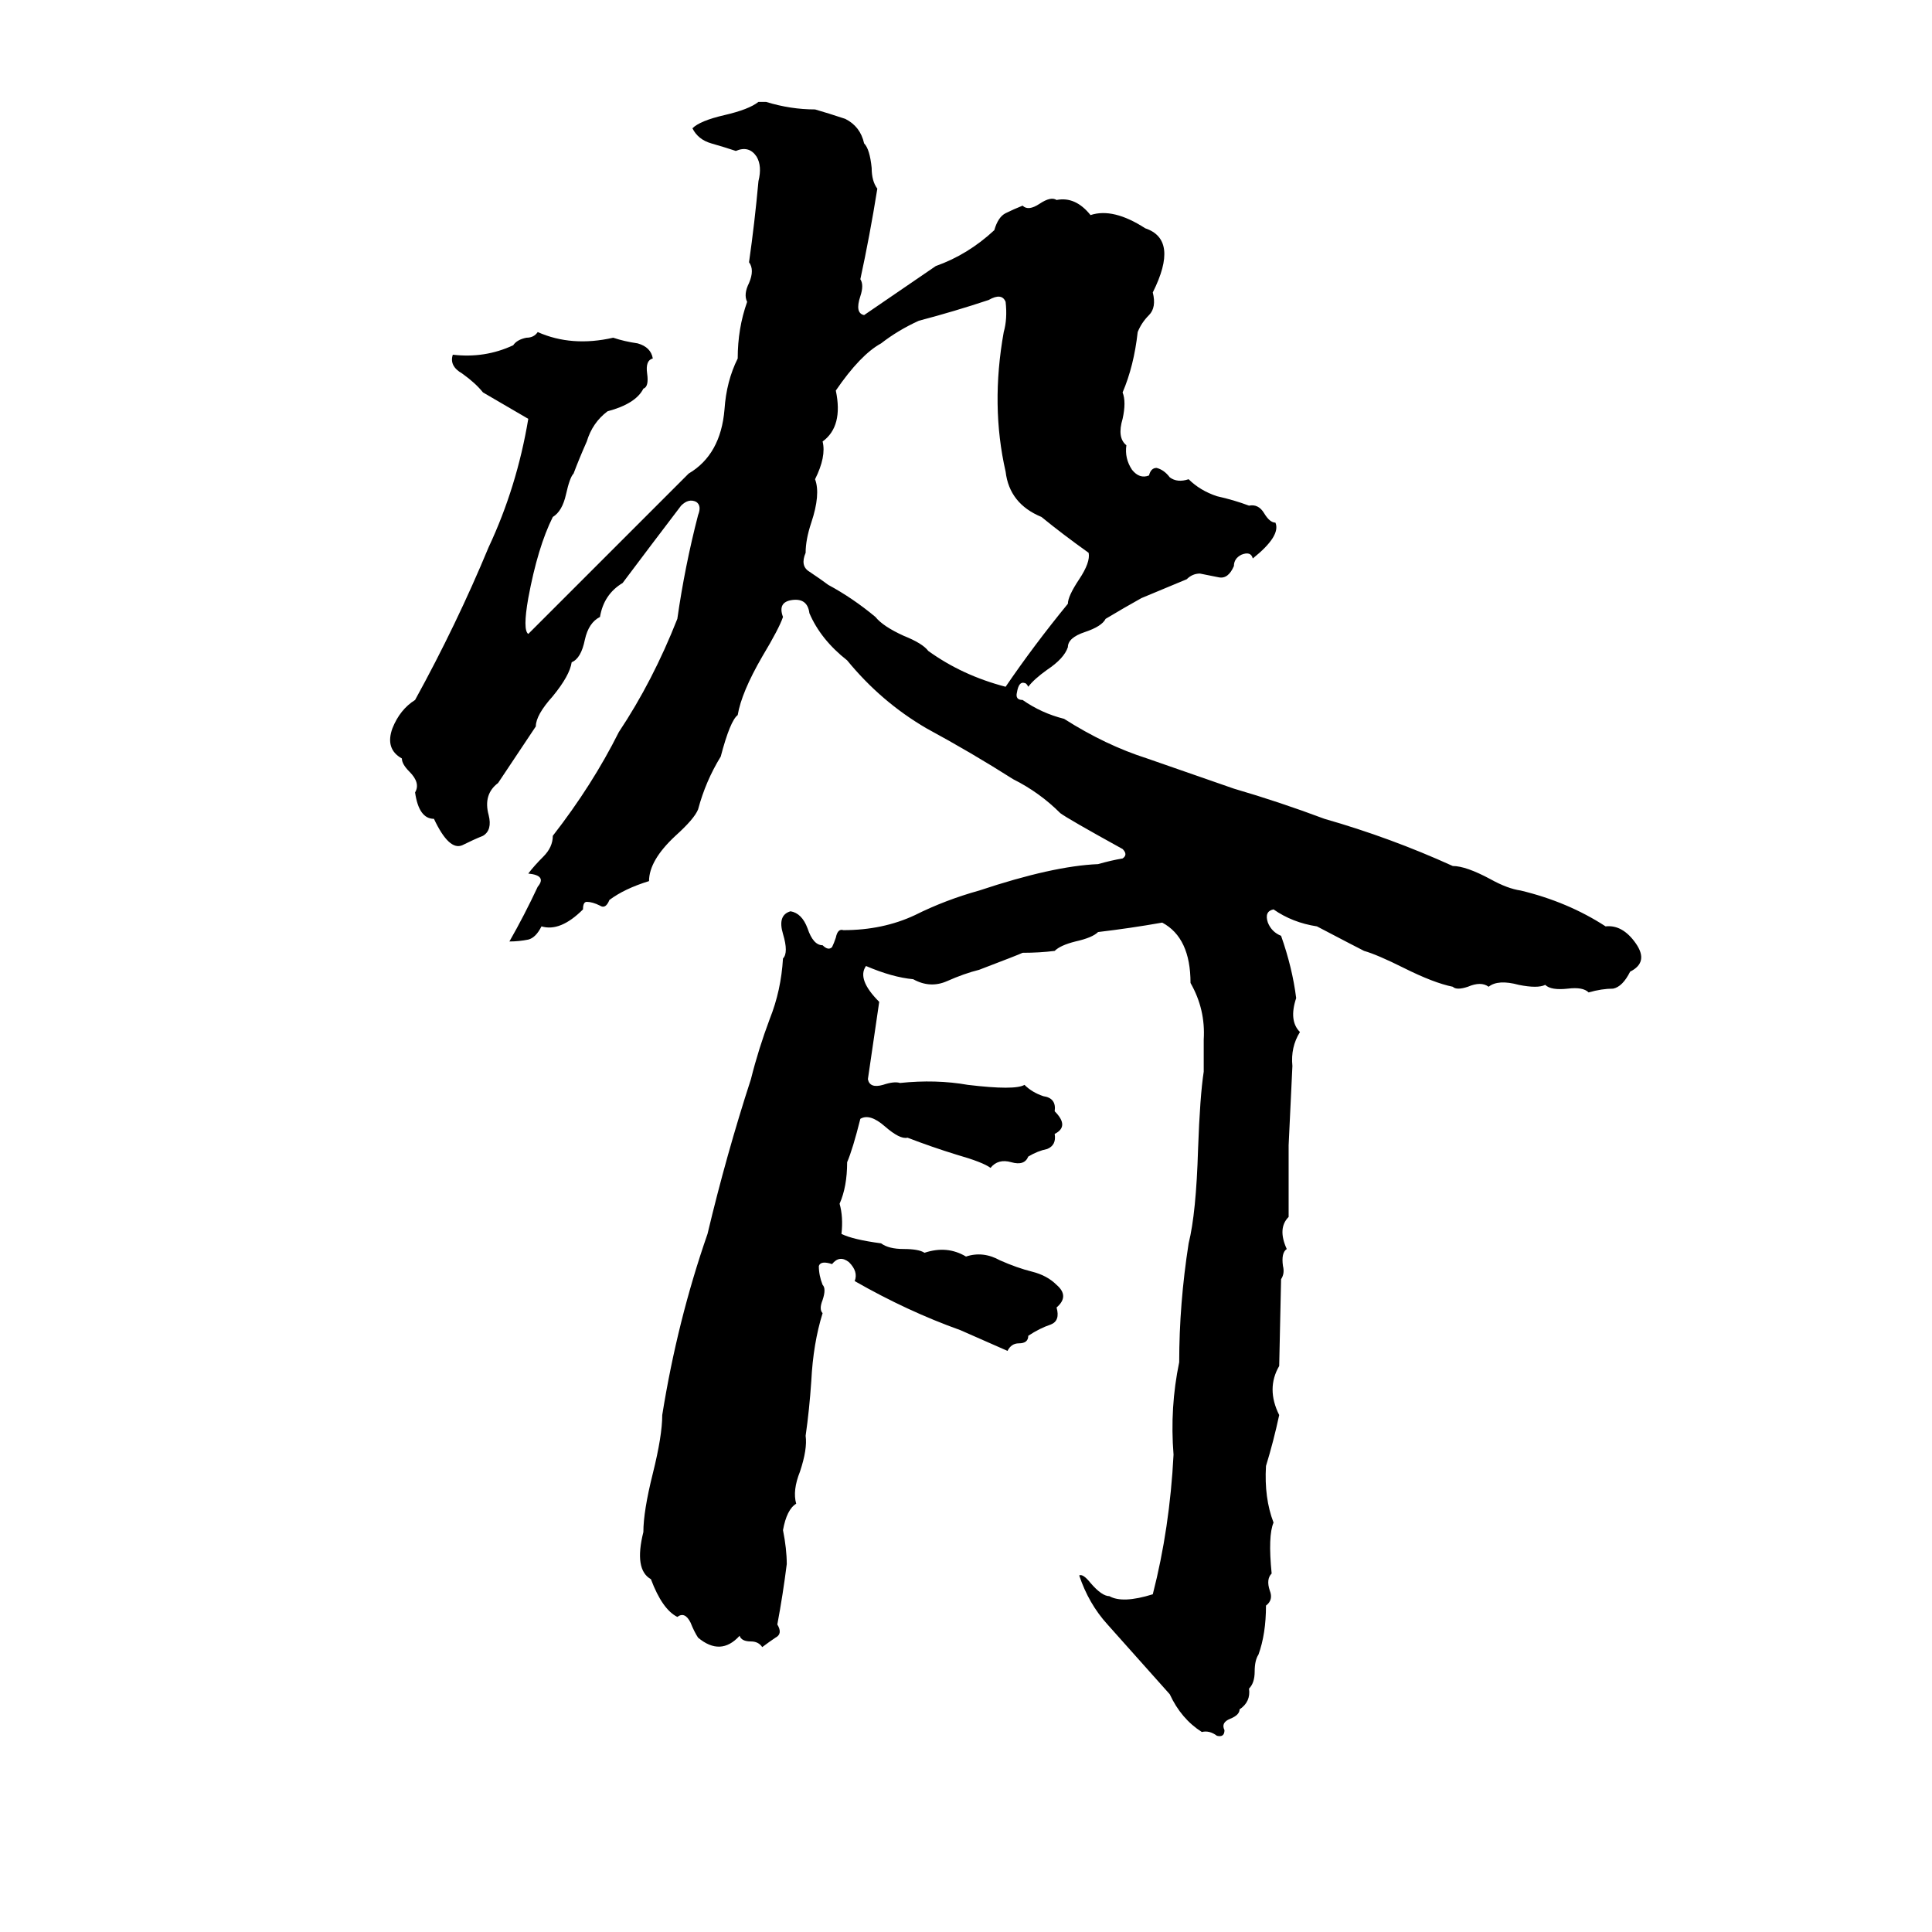 <svg xmlns="http://www.w3.org/2000/svg" viewBox="0 -800 1024 1024">
	<path fill="#000000" d="M402 -746H406Q419 -742 432 -742Q439 -740 448 -737Q456 -733 458 -724Q461 -721 462 -711Q462 -704 465 -700Q461 -675 456 -652Q458 -649 456 -643Q453 -634 458 -633Q477 -646 496 -659Q513 -665 527 -678Q529 -685 533 -687Q537 -689 542 -691Q545 -688 551 -692Q557 -696 560 -694Q570 -696 578 -686Q590 -690 607 -679Q625 -673 611 -645Q613 -637 609 -633Q605 -629 603 -624Q601 -606 595 -592Q597 -587 595 -578Q592 -568 597 -564Q596 -557 600 -551Q604 -546 609 -548Q610 -552 613 -552Q617 -551 620 -547Q624 -544 630 -546Q636 -540 645 -537Q654 -535 662 -532Q667 -533 670 -528Q673 -523 676 -523Q679 -516 664 -504Q663 -508 658 -506Q654 -504 654 -500Q651 -493 646 -494Q641 -495 636 -496Q632 -496 629 -493L605 -483Q596 -478 586 -472Q584 -468 575 -465Q566 -462 566 -457Q564 -451 555 -445Q548 -440 545 -436Q544 -438 543 -438Q540 -439 539 -433Q538 -429 542 -429Q552 -422 564 -419Q586 -405 608 -398Q631 -390 654 -382Q678 -375 702 -366Q737 -356 770 -341Q777 -341 790 -334Q799 -329 806 -328Q831 -322 851 -309Q860 -310 867 -300Q874 -290 864 -285Q860 -277 855 -276Q849 -276 842 -274Q839 -277 831 -276Q822 -275 819 -278Q815 -276 805 -278Q794 -281 789 -277Q785 -280 778 -277Q772 -275 770 -277Q760 -279 744 -287Q730 -294 723 -296Q719 -298 698 -309Q685 -311 675 -318Q670 -317 672 -311Q674 -306 679 -304Q685 -287 687 -271Q683 -259 689 -253Q684 -245 685 -235Q684 -214 683 -193Q683 -174 683 -155Q677 -149 682 -138Q679 -136 680 -129Q681 -125 679 -122L678 -76Q671 -64 678 -50Q675 -36 671 -23Q670 -6 675 7Q672 14 674 34Q671 37 673 43Q675 48 671 51Q671 66 667 77Q665 80 665 86Q665 92 662 95Q663 102 657 106Q657 109 652 111Q647 113 649 117Q649 121 645 120Q641 117 637 118Q626 111 620 98L587 61Q577 50 572 35Q574 34 578 39Q584 46 588 46Q595 50 611 45Q620 10 622 -29Q620 -54 625 -78Q625 -109 630 -141Q634 -157 635 -191Q636 -219 638 -232Q638 -240 638 -249Q639 -265 631 -279Q631 -303 616 -311Q599 -308 582 -306Q579 -303 570 -301Q562 -299 559 -296Q551 -295 542 -295Q540 -294 519 -286Q511 -284 502 -280Q493 -276 484 -281Q473 -282 459 -288Q454 -281 466 -269L460 -228Q461 -223 468 -225Q474 -227 477 -226Q496 -228 513 -225Q538 -222 543 -225Q547 -221 553 -219Q560 -218 559 -211Q567 -203 559 -199Q560 -193 555 -191Q550 -190 545 -187Q543 -182 536 -184Q529 -186 525 -181Q521 -184 507 -188Q494 -192 481 -197Q477 -196 469 -203Q461 -210 456 -207Q452 -191 449 -184Q449 -171 445 -162Q447 -155 446 -146Q452 -143 467 -141Q471 -138 479 -138Q487 -138 490 -136Q502 -140 512 -134Q521 -137 530 -132Q539 -128 547 -126Q555 -124 560 -119Q567 -113 560 -107Q562 -100 557 -98Q551 -96 545 -92Q545 -88 540 -88Q536 -88 534 -84L509 -95Q481 -105 453 -121Q455 -126 450 -131Q445 -135 441 -130Q435 -132 434 -129Q434 -124 436 -119Q438 -117 436 -111Q434 -106 436 -104Q431 -88 430 -68Q429 -53 427 -39Q428 -32 424 -20Q420 -10 422 -3Q417 0 415 11Q417 21 417 29Q415 45 412 61Q415 66 411 68Q408 70 404 73Q402 70 398 70Q393 70 392 67Q382 78 370 68Q368 65 366 60Q363 54 359 57Q351 53 345 37Q336 32 341 12Q341 1 346 -19Q351 -39 351 -50Q359 -100 375 -146Q385 -188 398 -228Q402 -244 408 -260Q414 -275 415 -292Q418 -295 415 -305Q412 -315 419 -317Q425 -316 428 -308Q431 -299 436 -299Q439 -296 441 -298Q442 -300 443 -303Q444 -308 447 -307Q468 -307 485 -315Q501 -323 519 -328Q558 -341 582 -342Q589 -344 595 -345Q598 -347 595 -350Q566 -366 562 -369Q551 -380 537 -387Q515 -401 491 -414Q467 -428 449 -450Q435 -461 429 -475Q428 -483 420 -482Q412 -481 415 -473Q413 -467 404 -452Q393 -433 391 -421Q387 -418 382 -399Q374 -386 370 -371Q368 -366 358 -357Q344 -344 344 -333Q331 -329 323 -323Q321 -318 318 -320Q314 -322 311 -322Q309 -322 309 -318Q297 -306 287 -309Q284 -303 280 -302Q275 -301 270 -301Q278 -315 285 -330Q290 -336 280 -337Q283 -341 288 -346Q293 -351 293 -357Q314 -384 328 -412Q346 -439 359 -472Q363 -500 370 -527Q372 -532 369 -534Q365 -536 361 -532Q345 -511 330 -491Q320 -485 318 -473Q312 -470 310 -461Q308 -451 303 -449Q302 -442 293 -431Q284 -421 284 -415Q274 -400 264 -385Q256 -379 259 -368Q261 -360 256 -357Q251 -355 245 -352Q238 -349 230 -366Q222 -366 220 -380Q223 -385 217 -391Q213 -395 213 -398Q204 -403 208 -414Q212 -424 220 -429Q242 -469 259 -510Q274 -542 280 -578Q268 -585 256 -592Q252 -597 245 -602Q238 -606 240 -612Q257 -610 272 -617Q274 -620 279 -621Q283 -621 285 -624Q303 -616 325 -621Q331 -619 338 -618Q345 -616 346 -610Q342 -609 343 -602Q344 -595 341 -594Q337 -586 322 -582Q314 -576 311 -566Q307 -557 304 -549Q302 -547 300 -538Q298 -529 293 -526Q285 -510 280 -483Q277 -466 280 -464L365 -549Q382 -559 384 -583Q385 -598 391 -610Q391 -626 396 -640Q394 -644 397 -650Q400 -657 397 -661Q400 -682 402 -704Q404 -712 401 -717Q397 -723 390 -720Q384 -722 377 -724Q370 -726 367 -732Q371 -736 384 -739Q397 -742 402 -746ZM524 -641Q506 -635 487 -630Q476 -625 467 -618Q456 -612 443 -593Q447 -574 436 -566Q438 -558 432 -546Q435 -538 430 -523Q427 -514 427 -507Q424 -500 429 -497Q435 -493 439 -490Q452 -483 464 -473Q468 -468 479 -463Q489 -459 492 -455Q510 -442 533 -436Q548 -458 566 -480Q566 -484 572 -493Q578 -502 577 -507Q563 -517 552 -526Q535 -533 533 -550Q525 -585 532 -624Q534 -631 533 -640Q531 -645 524 -641Z"/>
</svg>